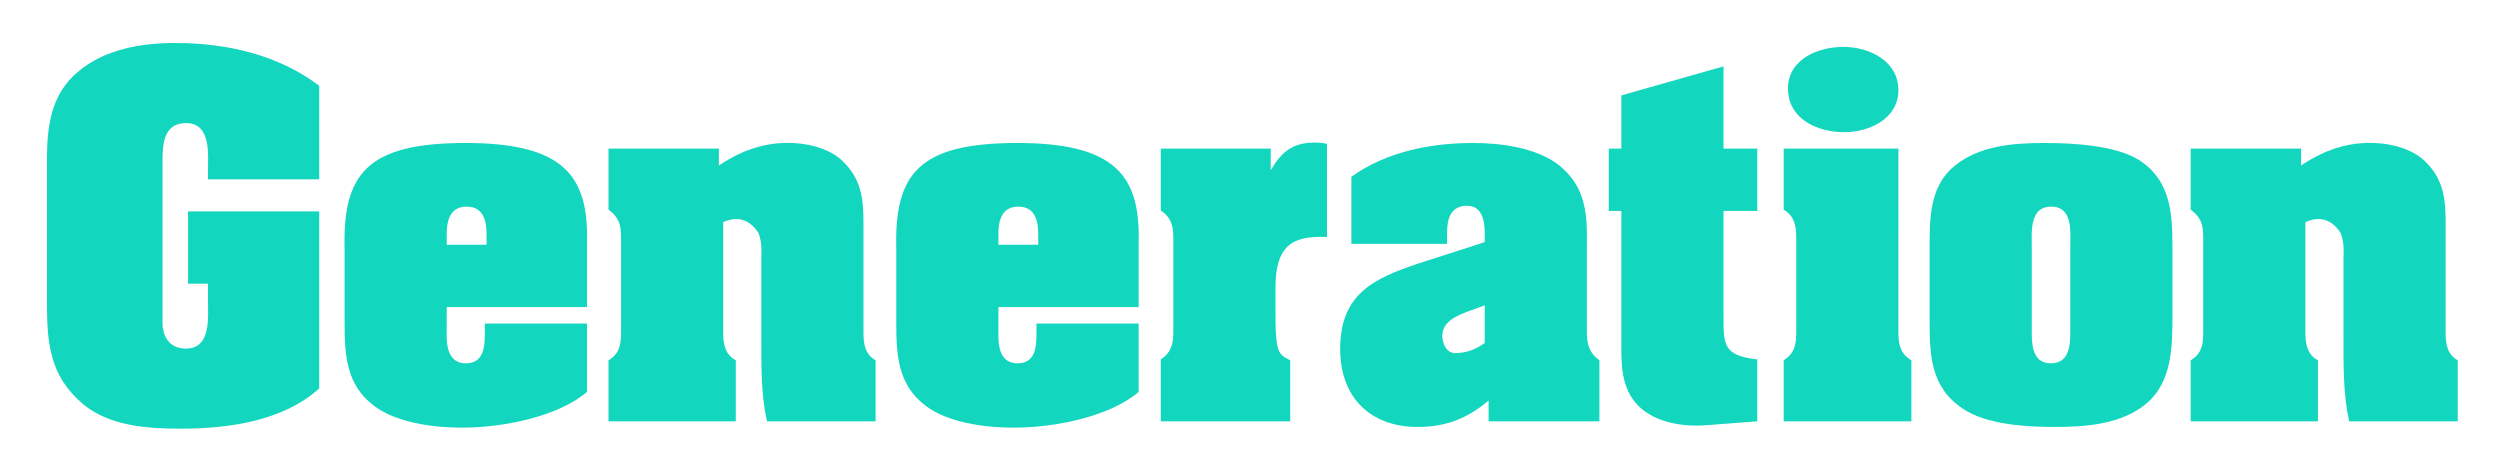 <?xml version="1.0" encoding="utf-8"?>
<!-- Generator: Adobe Illustrator 15.0.0, SVG Export Plug-In . SVG Version: 6.00 Build 0)  -->
<!DOCTYPE svg PUBLIC "-//W3C//DTD SVG 1.1//EN" "http://www.w3.org/Graphics/SVG/1.1/DTD/svg11.dtd">
<svg version="1.1" id="Layer_1" xmlns="http://www.w3.org/2000/svg" xmlns:xlink="http://www.w3.org/1999/xlink" x="0px" y="0px"
	 width="407.247px" height="76.811px" viewBox="0 0 407.247 76.811" enable-background="new 0 0 407.247 76.811"
	 xml:space="preserve">
<g>
	<path fill="#13D6BE" d="M52.002,29.216H33.881v-1.339c0-2.68,0.564-7.827-3.596-7.827c-3.525,0-3.808,3.314-3.808,5.923v26.865
		c0,0.635,0.282,3.949,3.808,3.949c4.16,0,3.596-5.148,3.596-7.898v-2.68h-3.244V34.434h21.365v28.839
		c-5.923,5.359-14.878,6.557-22.563,6.557c-5.429,0-11.634-0.422-15.936-4.018c-5.57-4.725-5.852-10.225-5.852-16.854V25.973
		c0-5.358,0.634-10.576,5.006-14.243c4.372-3.737,10.365-4.725,15.936-4.725c8.25,0,16.782,1.904,23.41,6.981V29.216z"/>
	<path fill="#13D6BE" d="M56.132,40.357c-0.282-12.127,3.808-16.993,19.391-17.064c16.358-0.07,20.377,5.359,20.096,16.218v10.506
		H72.772v4.09c-0.07,2.186,0.211,5.076,3.103,5.076s3.103-2.609,3.103-4.865v-1.621h16.641v11.141
		c-3.667,3.172-10.506,5.217-17.346,5.711c-6.769,0.494-13.609-0.635-17.275-3.385c-4.654-3.455-4.865-8.391-4.865-13.75V40.357z
		 M79.259,38.171c0-1.763-0.282-4.513-3.243-4.513s-3.244,2.75-3.244,4.513v1.692h6.487V38.171z"/>
	<path fill="#13D6BE" d="M117.106,26.96c4.513-3.032,8.461-3.808,11.987-3.667c3.455,0.142,6.487,1.27,8.179,2.962
		c3.032,2.891,3.384,6.135,3.384,9.942v16.64c0,2.186-0.211,4.654,1.975,5.852v9.943h-17.698c-0.987-4.514-0.917-9.238-0.917-13.82
		V41.837c0-0.281,0.212-2.327-0.493-3.949c-1.128-1.691-2.961-2.961-5.711-1.691v16.64c0,2.186-0.212,4.654,2.044,5.852v9.943
		h-20.73v-9.943c2.186-1.268,2.045-3.312,2.045-5.57V39.652c0-2.397,0.07-3.949-2.045-5.5V24.21h17.98V26.96z"/>
	<path fill="#13D6BE" d="M145.999,40.357c-0.282-12.127,3.808-16.993,19.391-17.064c16.358-0.07,20.377,5.359,20.096,16.218v10.506
		H162.64v4.09c-0.07,2.186,0.211,5.076,3.103,5.076s3.103-2.609,3.103-4.865v-1.621h16.641v11.141
		c-3.667,3.172-10.506,5.217-17.346,5.711c-6.769,0.494-13.609-0.635-17.275-3.385c-4.654-3.455-4.865-8.391-4.865-13.75V40.357z
		 M169.126,38.171c0-1.763-0.282-4.513-3.243-4.513s-3.244,2.75-3.244,4.513v1.692h6.487V38.171z"/>
	<path fill="#13D6BE" d="M207.002,27.735c1.762-3.032,3.596-4.513,7.191-4.513c0.635,0,1.34,0.07,1.975,0.212v15.159h-1.34
		c-5.781,0-7.051,3.244-7.051,8.462v4.301c0,1.41,0,3.385,0.281,4.795c0.283,1.48,0.705,1.832,2.115,2.537v9.943h-21.082V58.548
		c2.256-1.48,2.045-3.525,2.045-5.852V40.146c0-2.328,0.211-4.373-2.045-5.853V24.21h17.91V27.735z"/>
	<path fill="#13D6BE" d="M242.493,65.248c-3.525,2.961-6.98,4.301-11.564,4.301c-7.756,0-12.621-4.865-12.621-12.691
		c0-8.885,5.358-11.494,12.832-13.961l10.719-3.456v-1.552c0-2.186-0.564-4.371-2.891-4.371c-2.68,0-3.244,2.186-3.244,4.371v1.834
		H220.14v-10.93c5.712-4.09,12.903-5.5,19.813-5.5c4.442,0,10.154,0.705,13.891,3.526c4.654,3.666,4.725,8.32,4.654,13.467v12.41
		c0,2.326-0.212,4.371,2.045,5.992v9.943h-18.051V65.248z M241.858,49.736c-2.962,1.197-6.91,1.902-6.91,5.006
		c0,1.41,0.916,3.031,2.396,2.75c1.41,0,2.962-0.494,4.514-1.623V49.736z"/>
	<path fill="#13D6BE" d="M280.756,24.21h5.499v10.153h-5.499v16.994c0,4.795-0.071,6.557,5.499,7.191v10.084l-8.319,0.635
		c-3.668,0.281-8.18-0.354-11-3.104c-3.032-3.031-2.82-7.191-2.82-11.07v-20.73h-2.045V24.21h2.045v-8.673l16.641-4.725V24.21z"/>
	<path fill="#13D6BE" d="M309.245,52.837c0,2.256-0.211,4.512,2.115,5.852v9.943h-20.801v-9.943c2.186-1.34,2.045-3.312,2.045-5.57
		V40.005c0-2.257,0.211-4.513-2.045-5.853V24.21h18.686V52.837z M291.264,14.409c0-4.795,4.936-6.77,9.025-6.77
		c4.16,0,8.955,2.257,8.955,7.052c0,4.653-4.725,6.839-8.814,6.839C296.059,21.53,291.264,19.415,291.264,14.409z"/>
	<path fill="#13D6BE" d="M353.887,51.708c0,4.936-0.141,10.508-4.16,13.961c-4.02,3.455-9.942,3.879-15.02,3.879
		c-4.582,0-11.07-0.352-14.947-2.961c-5.43-3.596-5.43-9.025-5.43-14.879V40.146c0-4.795,0.07-10.013,4.23-13.256
		c4.02-3.173,9.449-3.597,14.455-3.597c4.512,0,11.281,0.353,15.16,2.609c5.358,3.243,5.711,8.603,5.711,14.244V51.708z
		 M330.971,53.119c0,2.398-0.212,6.064,3.103,6.064c3.384,0,3.173-3.666,3.173-6.064V40.287c0-2.398,0.494-6.628-3.103-6.628
		s-3.173,4.16-3.173,6.628V53.119z"/>
	<path fill="#13D6BE" d="M374.839,26.96c4.513-3.032,8.461-3.808,11.987-3.667c3.455,0.142,6.486,1.27,8.179,2.962
		c3.032,2.891,3.384,6.135,3.384,9.942v16.64c0,2.186-0.211,4.654,1.975,5.852v9.943h-17.697c-0.988-4.514-0.918-9.238-0.918-13.82
		V41.837c0-0.281,0.213-2.327-0.492-3.949c-1.129-1.691-2.963-2.961-5.712-1.691v16.64c0,2.186-0.212,4.654,2.044,5.852v9.943
		h-20.729v-9.943c2.187-1.268,2.045-3.312,2.045-5.57V39.652c0-2.397,0.07-3.949-2.045-5.5V24.21h17.98V26.96z"/>
</g>
</svg>
